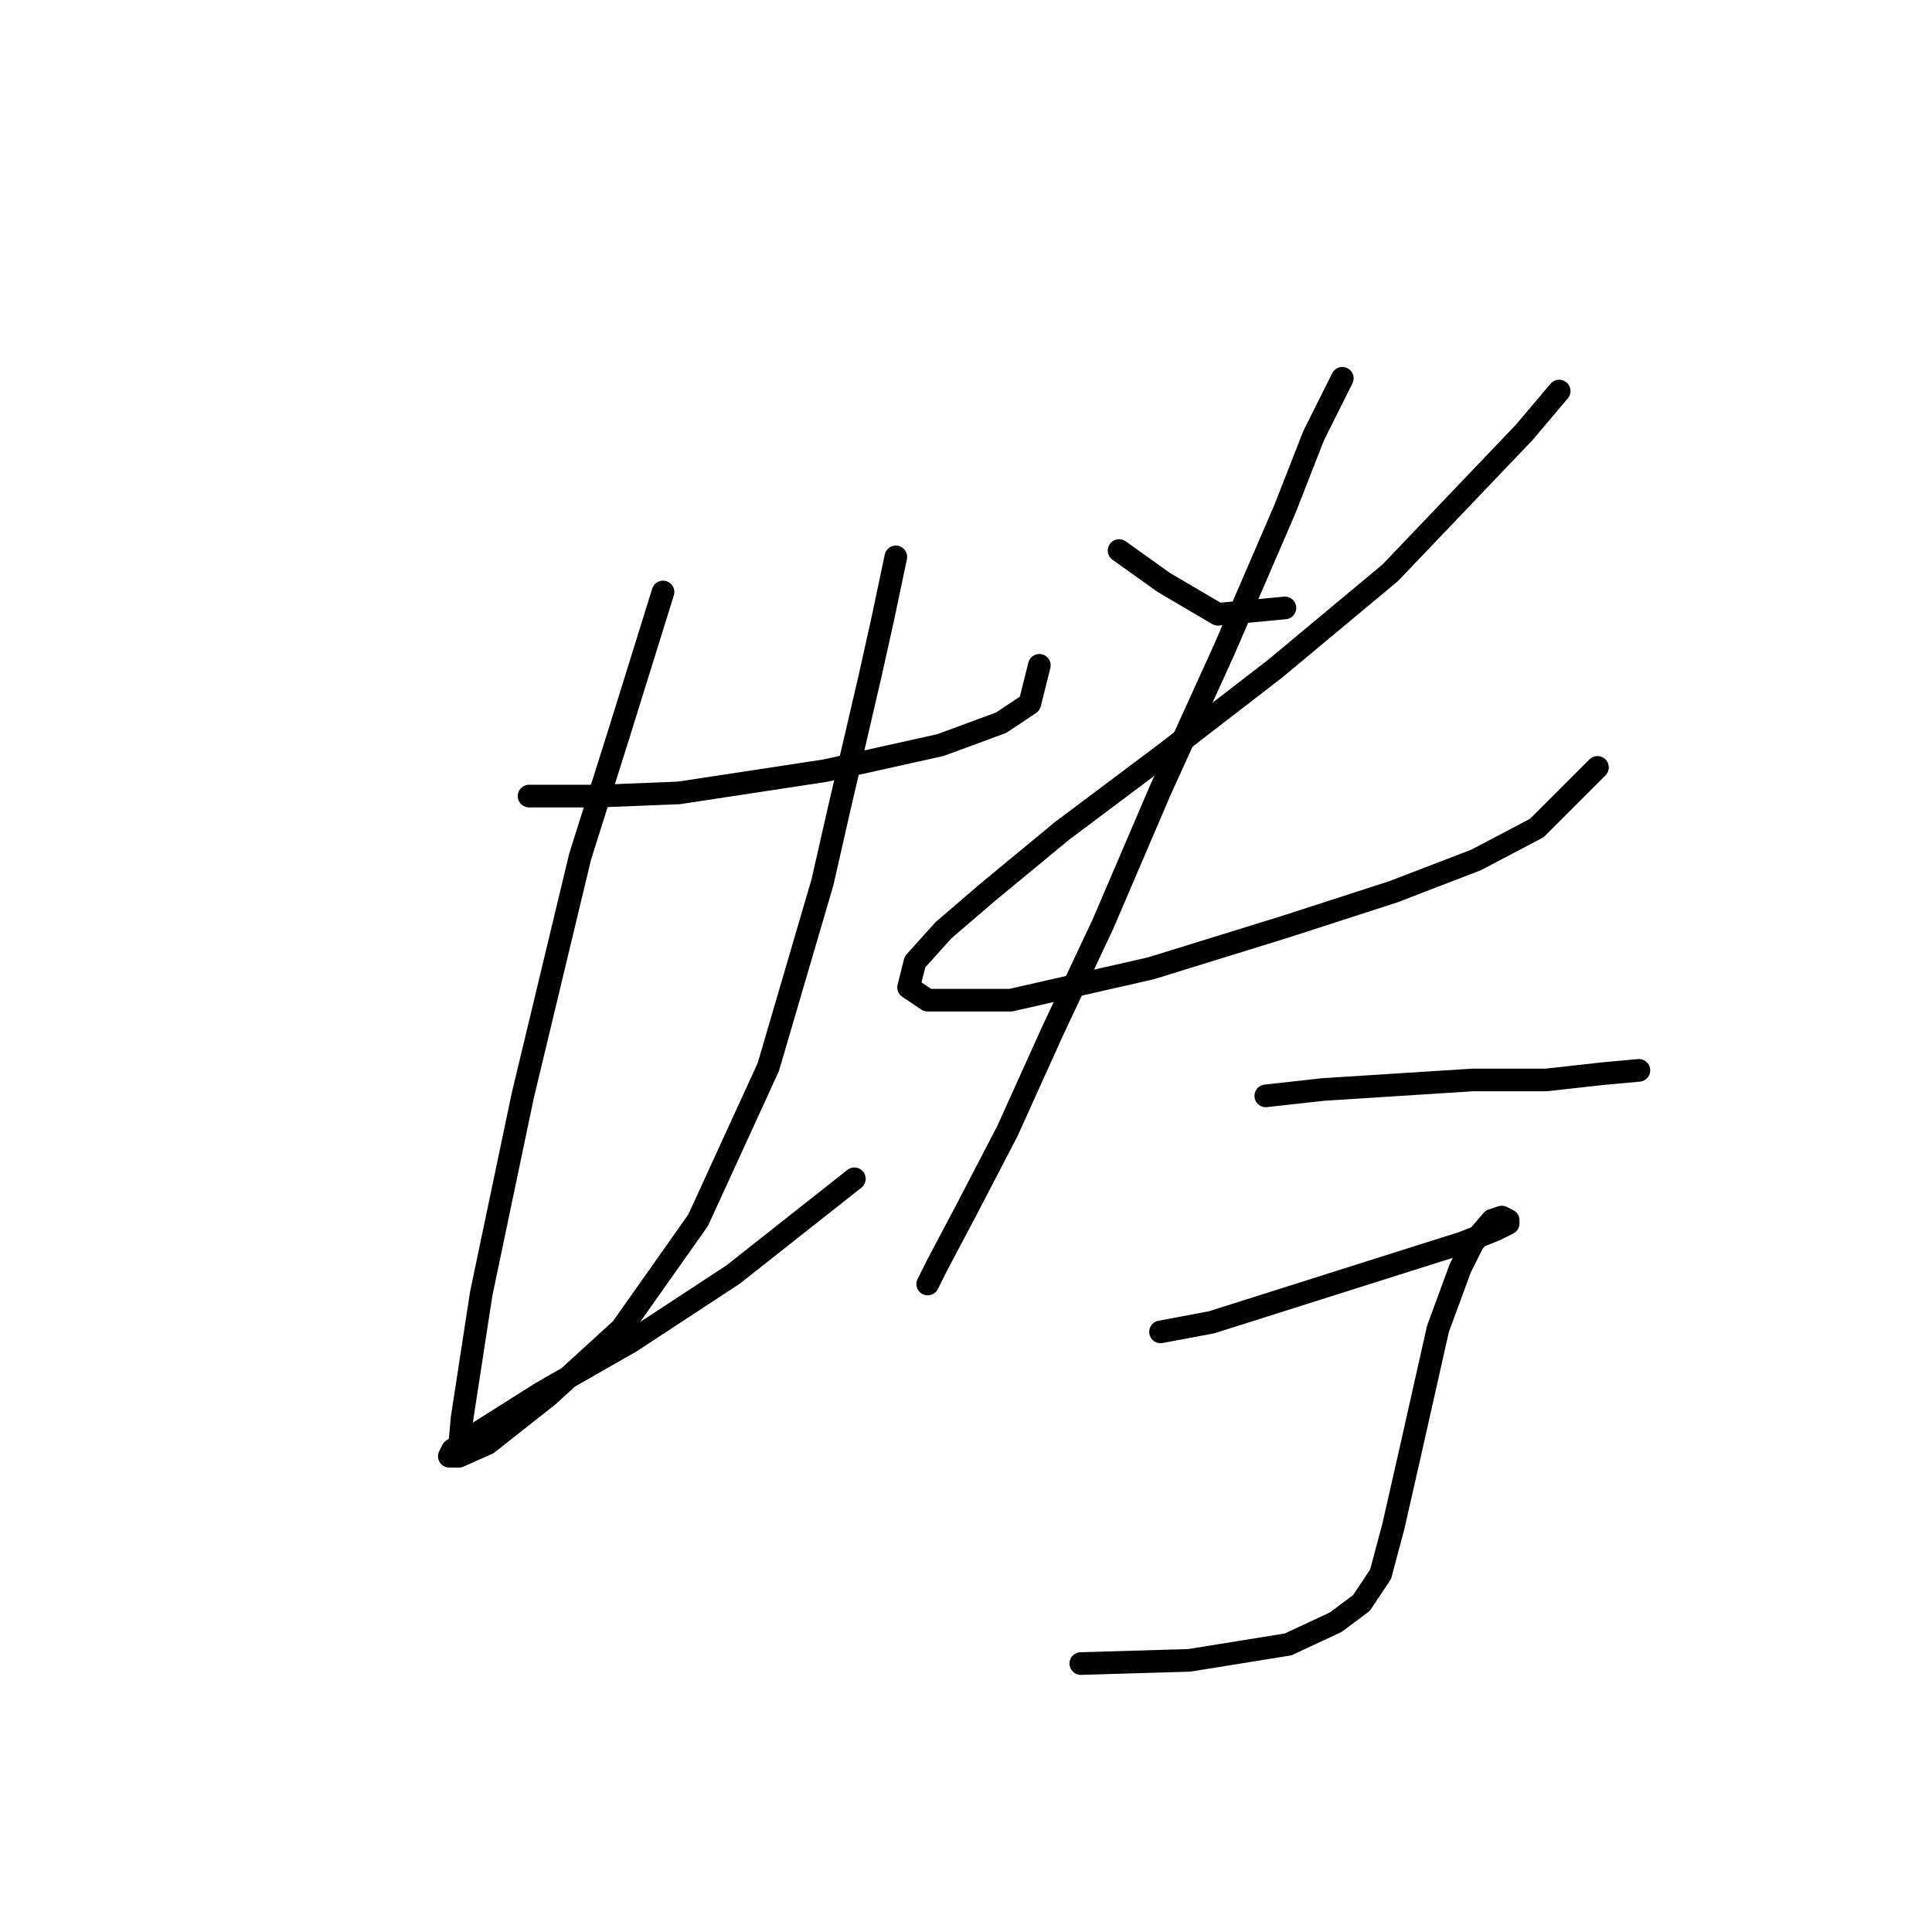 <?xml version="1.0" standalone="no"?>
    <svg width="256" height="256" xmlns="http://www.w3.org/2000/svg" version="1.1">
    <polyline stroke="black" stroke-width="3" stroke-linecap="round" fill="transparent" stroke-linejoin="round" points="70.105 105.486 79.402 105.486 89.967 105.063 109.406 102.105 124.619 98.724 132.648 95.766 136.451 93.231 137.719 88.16 137.719 88.16 " />
        <polyline stroke="black" stroke-width="3" stroke-linecap="round" fill="transparent" stroke-linejoin="round" points="87.854 78.44 81.938 97.457 76.867 113.515 69.26 145.209 63.766 171.409 61.231 187.89 60.808 192.538 60.808 192.538 " />
        <polyline stroke="black" stroke-width="3" stroke-linecap="round" fill="transparent" stroke-linejoin="round" points="118.702 73.792 117.012 81.821 115.322 89.428 111.096 107.599 108.983 116.896 101.799 141.406 92.502 161.69 82.36 176.058 72.641 184.932 64.612 191.271 60.808 192.961 59.54 192.961 59.963 192.116 63.766 189.58 71.796 184.509 83.628 177.748 97.151 168.874 113.209 156.196 113.209 156.196 " />
        <polyline stroke="black" stroke-width="3" stroke-linecap="round" fill="transparent" stroke-linejoin="round" points="148.283 72.947 151.242 75.06 154.2 77.173 161.384 81.398 170.258 80.553 170.258 80.553 " />
        <polyline stroke="black" stroke-width="3" stroke-linecap="round" fill="transparent" stroke-linejoin="round" points="206.6 51.817 201.952 57.311 184.203 75.905 168.99 88.582 154.2 99.992 140.677 110.134 130.957 118.163 125.041 123.234 121.238 127.46 120.393 130.841 122.928 132.531 133.915 132.531 152.509 128.305 170.258 122.812 184.626 118.163 195.613 113.938 203.642 109.712 211.671 101.683 211.671 101.683 " />
        <polyline stroke="black" stroke-width="3" stroke-linecap="round" fill="transparent" stroke-linejoin="round" points="177.864 50.127 174.061 57.734 170.258 67.453 162.229 86.047 153.777 104.641 146.171 122.389 139.409 136.757 133.493 149.857 127.999 160.422 124.196 167.606 122.928 170.141 122.928 170.141 " />
        <polyline stroke="black" stroke-width="3" stroke-linecap="round" fill="transparent" stroke-linejoin="round" points="167.722 145.209 175.329 144.364 195.19 143.096 204.91 143.096 212.516 142.251 217.165 141.828 217.165 141.828 " />
        <polyline stroke="black" stroke-width="3" stroke-linecap="round" fill="transparent" stroke-linejoin="round" points="153.777 176.48 160.538 175.212 185.893 167.183 193.923 164.648 198.148 162.957 199.839 162.112 199.839 161.69 198.994 161.267 197.726 161.69 195.19 164.648 193.5 168.028 190.542 176.058 186.739 192.961 184.626 202.258 182.935 208.597 180.4 212.4 177.019 214.935 170.68 217.893 157.58 220.006 143.212 220.429 143.212 220.429 " />
        </svg>